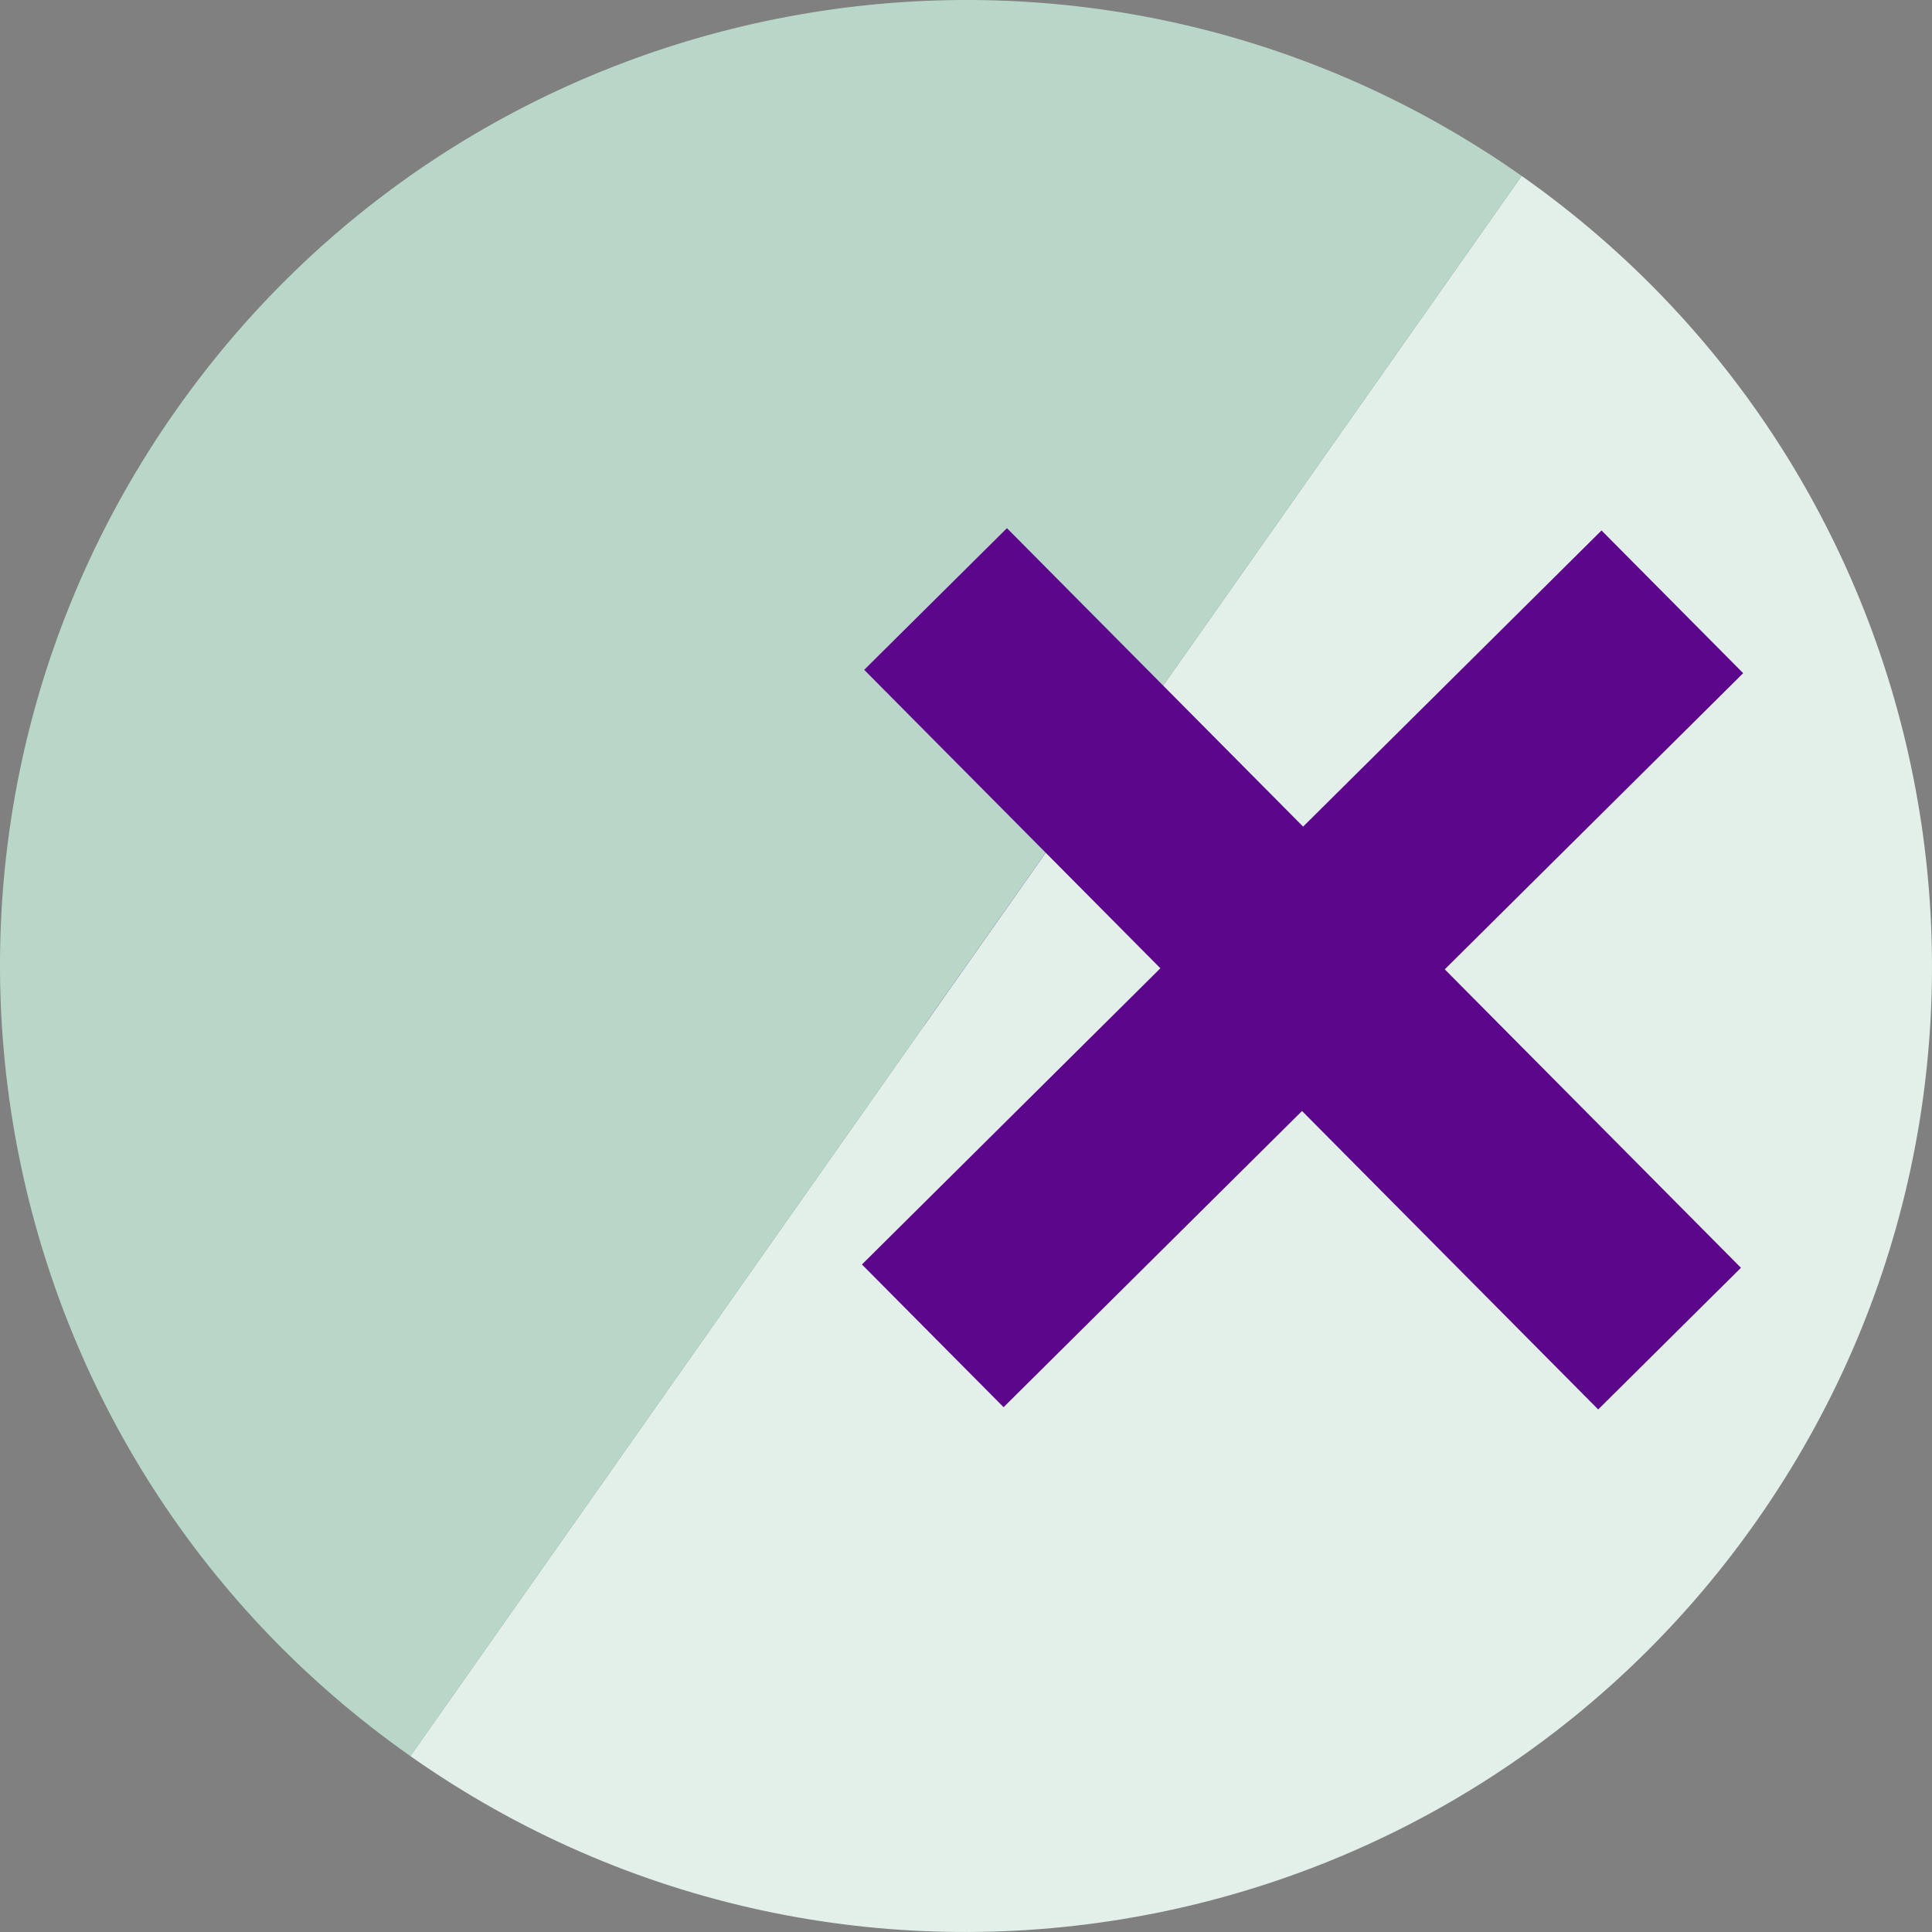 <svg width="53" height="53" viewBox="0 0 53 53" fill="none" xmlns="http://www.w3.org/2000/svg">
<rect x="0" y="0" width="53" height="53" fill="#808080" stroke="none"/>
<g clip-path="url(#clip0)">
<path d="M25.056 20.675C24.991 18.961 26.364 17.536 28.079 17.536C29.795 17.536 31.167 18.961 31.103 20.675L30.47 37.525C30.421 38.81 29.365 39.827 28.079 39.827C26.793 39.827 25.737 38.81 25.689 37.525L25.056 20.675Z" fill="#5C068C"/>
<ellipse cx="28.077" cy="43.613" rx="2.094" ry="2.103" fill="#5C068C"/>
<path fill-rule="evenodd" clip-rule="evenodd" d="M11.257 48.175C23.228 56.593 39.756 53.713 48.175 41.742C56.593 29.772 53.713 13.243 41.742 4.825L11.257 48.175Z" fill="#E3EFE9"/>
<path fill-rule="evenodd" clip-rule="evenodd" d="M41.742 4.825C29.772 -3.593 13.243 -0.713 4.825 11.258C-3.593 23.228 -0.713 39.757 11.258 48.175L41.742 4.825Z" fill="#B8D7C9"/>
<path d="M47.759 34.779L27.623 14.489L23.707 18.375L43.843 38.665L47.759 34.779Z" fill="#5C068C"/>
<path d="M43.934 14.552L23.645 34.688L27.531 38.603L47.82 18.467L43.934 14.552Z" fill="#5C068C"/>
</g>
<defs>
<clipPath id="clip0">
<rect width="53" height="53" fill="white"/>
</clipPath>
</defs>
</svg>
